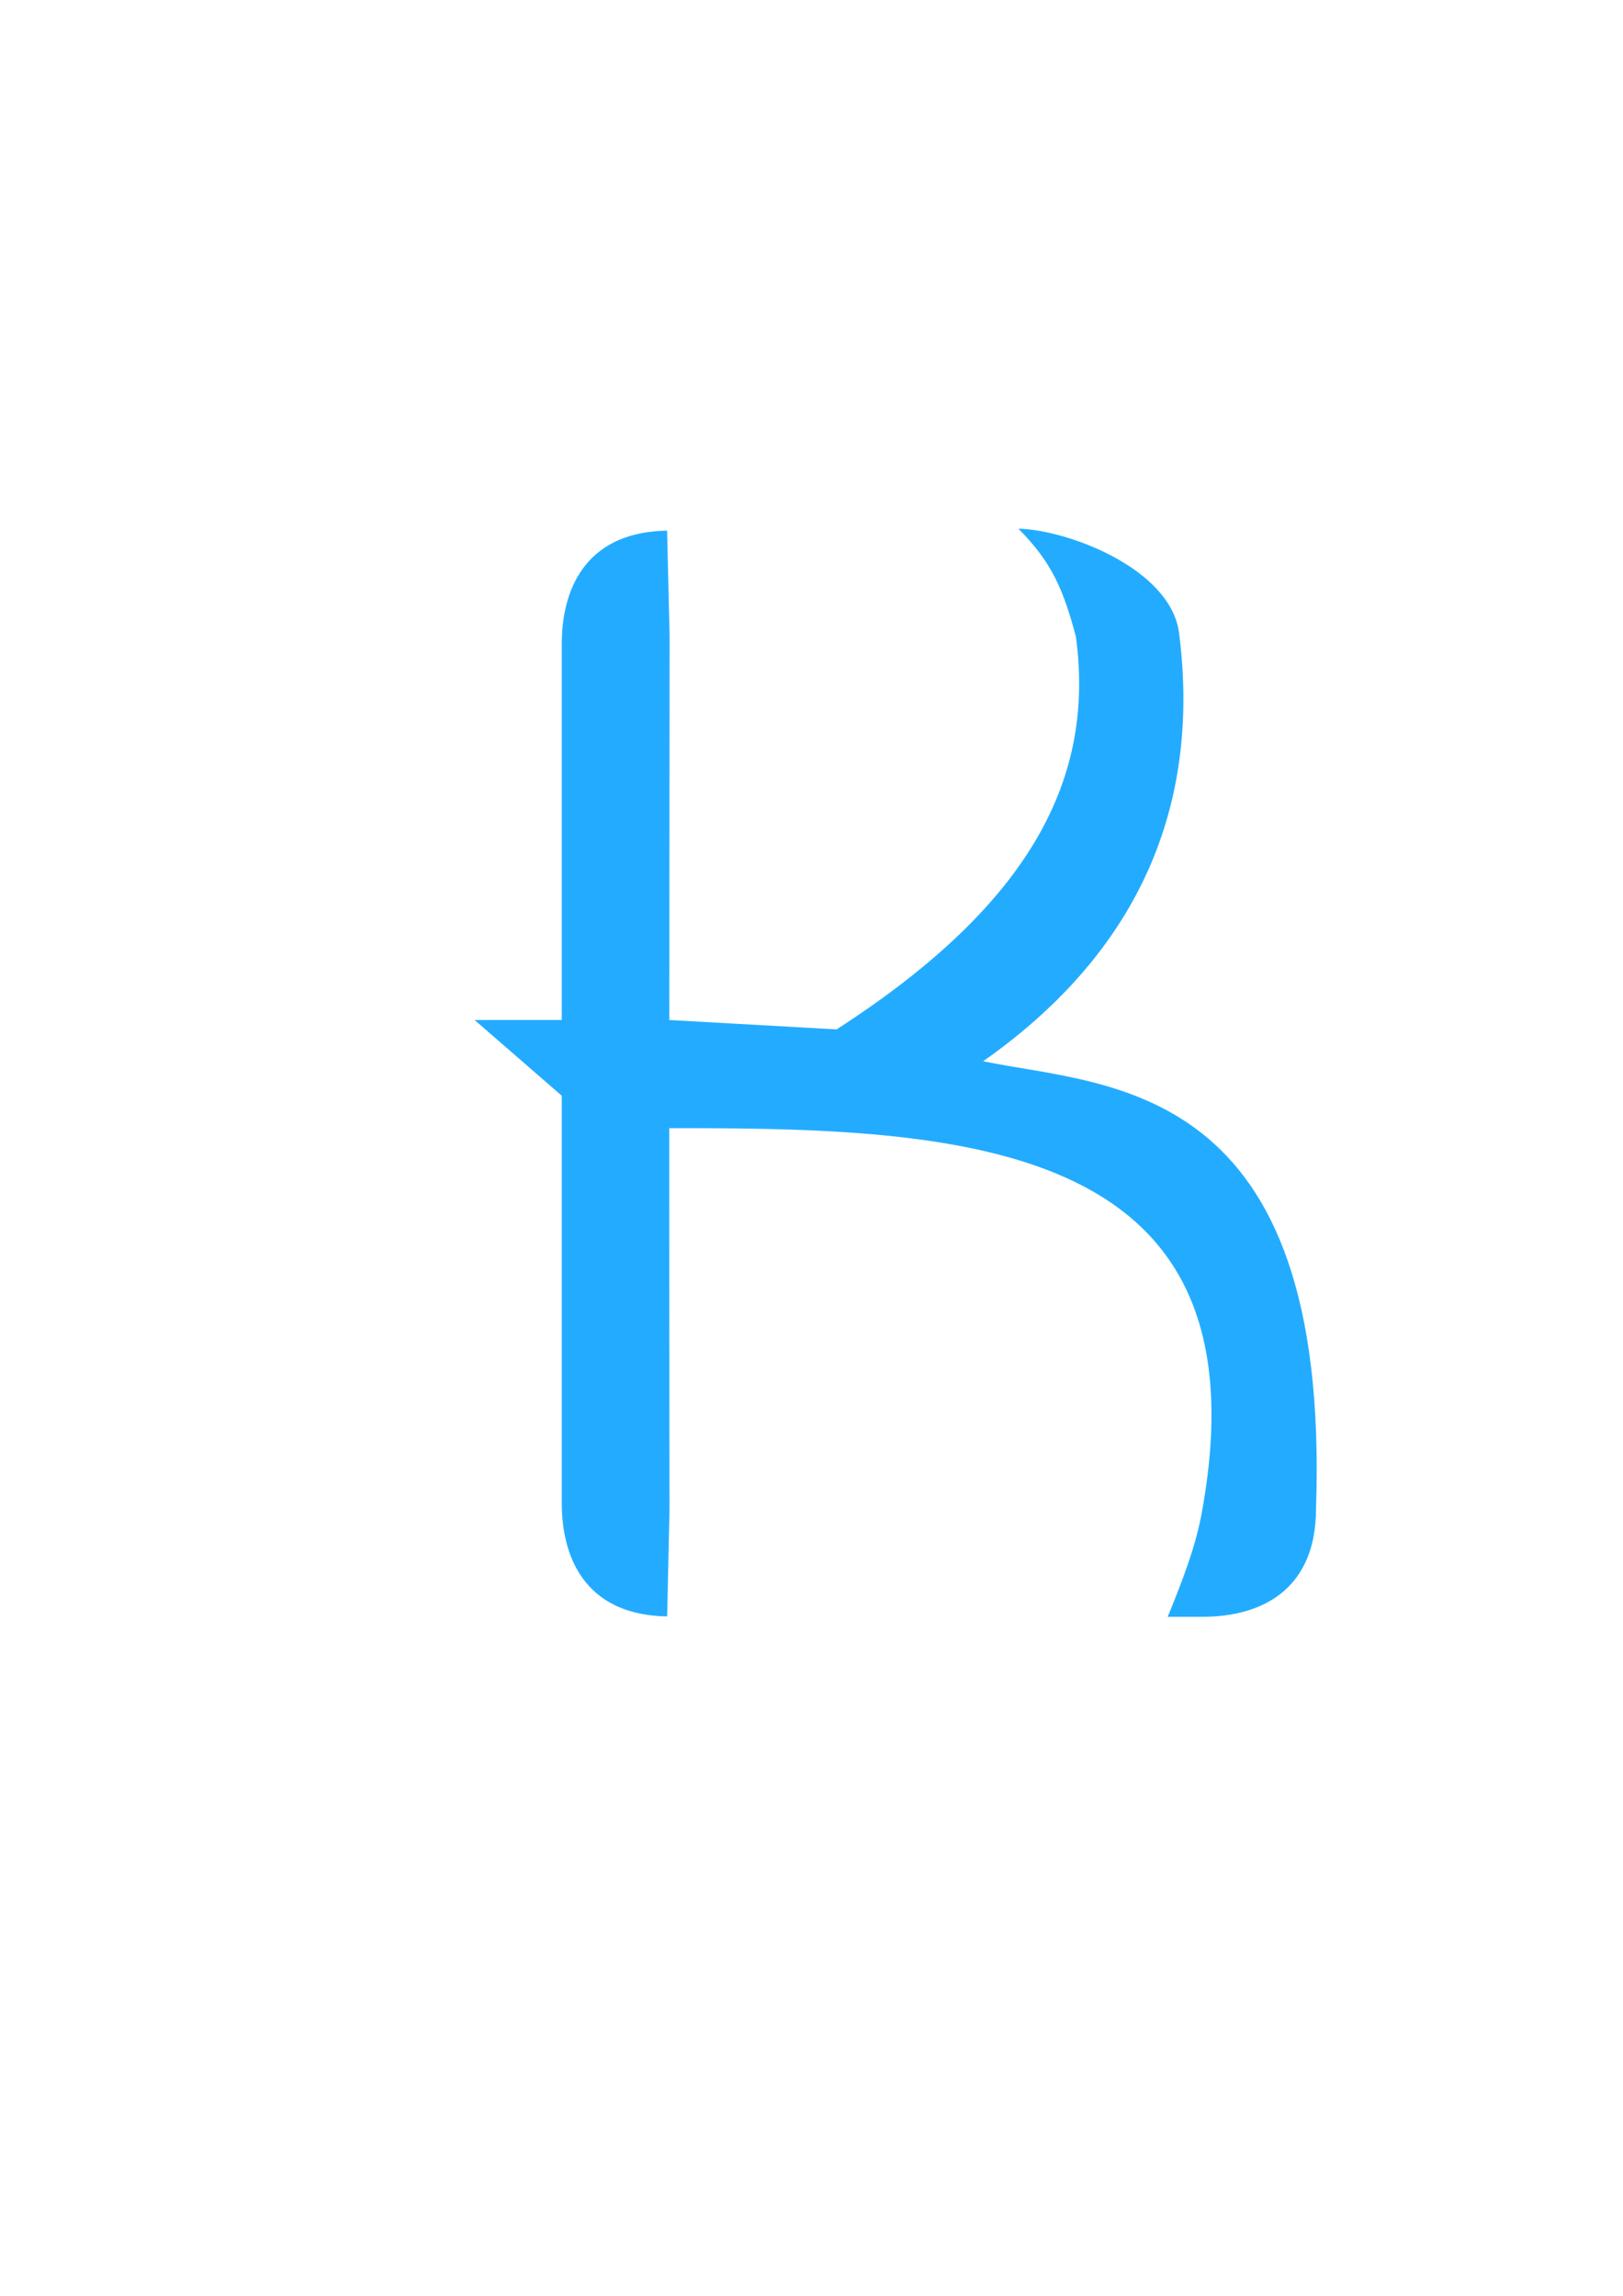 <?xml version="1.0" encoding="UTF-8" standalone="no"?>
<!-- Created with Inkscape (http://www.inkscape.org/) -->

<svg
   xmlns:dc="http://purl.org/dc/elements/1.1/"
   xmlns:cc="http://creativecommons.org/ns#"
   xmlns:rdf="http://www.w3.org/1999/02/22-rdf-syntax-ns#"
   xmlns:svg="http://www.w3.org/2000/svg"
   xmlns="http://www.w3.org/2000/svg"
   xmlns:sodipodi="http://sodipodi.sourceforge.net/DTD/sodipodi-0.dtd"
   xmlns:inkscape="http://www.inkscape.org/namespaces/inkscape"
   width="210mm"
   height="297mm"
   viewBox="0 0 744.094 1052.362"
   id="svg2"
   version="1.1"
   inkscape:version="0.91 r13725"
   sodipodi:docname="K.svg">
  <defs
     id="defs4">
    <pattern
       y="0"
       x="0"
       height="6"
       width="6"
       patternUnits="userSpaceOnUse"
       id="EMFhbasepattern" />
    <pattern
       y="0"
       x="0"
       height="6"
       width="6"
       patternUnits="userSpaceOnUse"
       id="EMFhbasepattern-8" />
  </defs>
  <sodipodi:namedview
     id="base"
     pagecolor="#ffffff"
     bordercolor="#666666"
     borderopacity="1.0"
     inkscape:pageopacity="0.0"
     inkscape:pageshadow="2"
     inkscape:zoom="0.9899495"
     inkscape:cx="473.11682"
     inkscape:cy="634.38434"
     inkscape:document-units="px"
     inkscape:current-layer="layer1"
     showgrid="false"
     inkscape:window-width="1920"
     inkscape:window-height="1057"
     inkscape:window-x="-8"
     inkscape:window-y="-8"
     inkscape:window-maximized="1"
     showborder="false" />
  <g
     inkscape:label="Ebene 1"
     inkscape:groupmode="layer"
     id="layer1">
    <path
       style="fill:#23acff;fill-opacity:1;fill-rule:evenodd;stroke:none;stroke-width:1px;stroke-linecap:butt;stroke-linejoin:miter;stroke-opacity:1"
       d="m 306.942,691.852 c -0.102,-58.241 -0.128,-116.482 -0.119,-174.723 l 6.348,0 c 132.59,0 267.806,7.901 238.111,174.549 -2.751,16.563 -9.224,32.961 -15.925,49.441 l 15.839,0 c 28.579,0 52.148,-13.513 52.148,-49.498 6.834,-197.358 -95.624,-193.372 -152.598,-205.162 76.634,-53.842 99.137,-123.414 89.82,-196.328 -3.913,-29.835 -51.833,-47.395 -73.689,-47.795 15.732,15.732 20.795,28.635 26.372,49.447 8.686,63.917 -19.307,121.811 -109.709,180.074 l -76.705,-4.303 c 0.029,-58.646 0.086,-117.292 0.152,-175.938 l -1.15,-48.377 c -35.073,0.527 -48.295,23.869 -48.295,52.123 l 0,172.191 -39.959,0 39.959,34.709 0,186.543 c 0,28.26 13.228,51.608 48.318,52.125 l 0.002,0.188 z"
       id="path4144-7-2"
       inkscape:connector-curvature="0"
       sodipodi:nodetypes="ccsccscccccccccscccsccc" />
  </g>
</svg>
